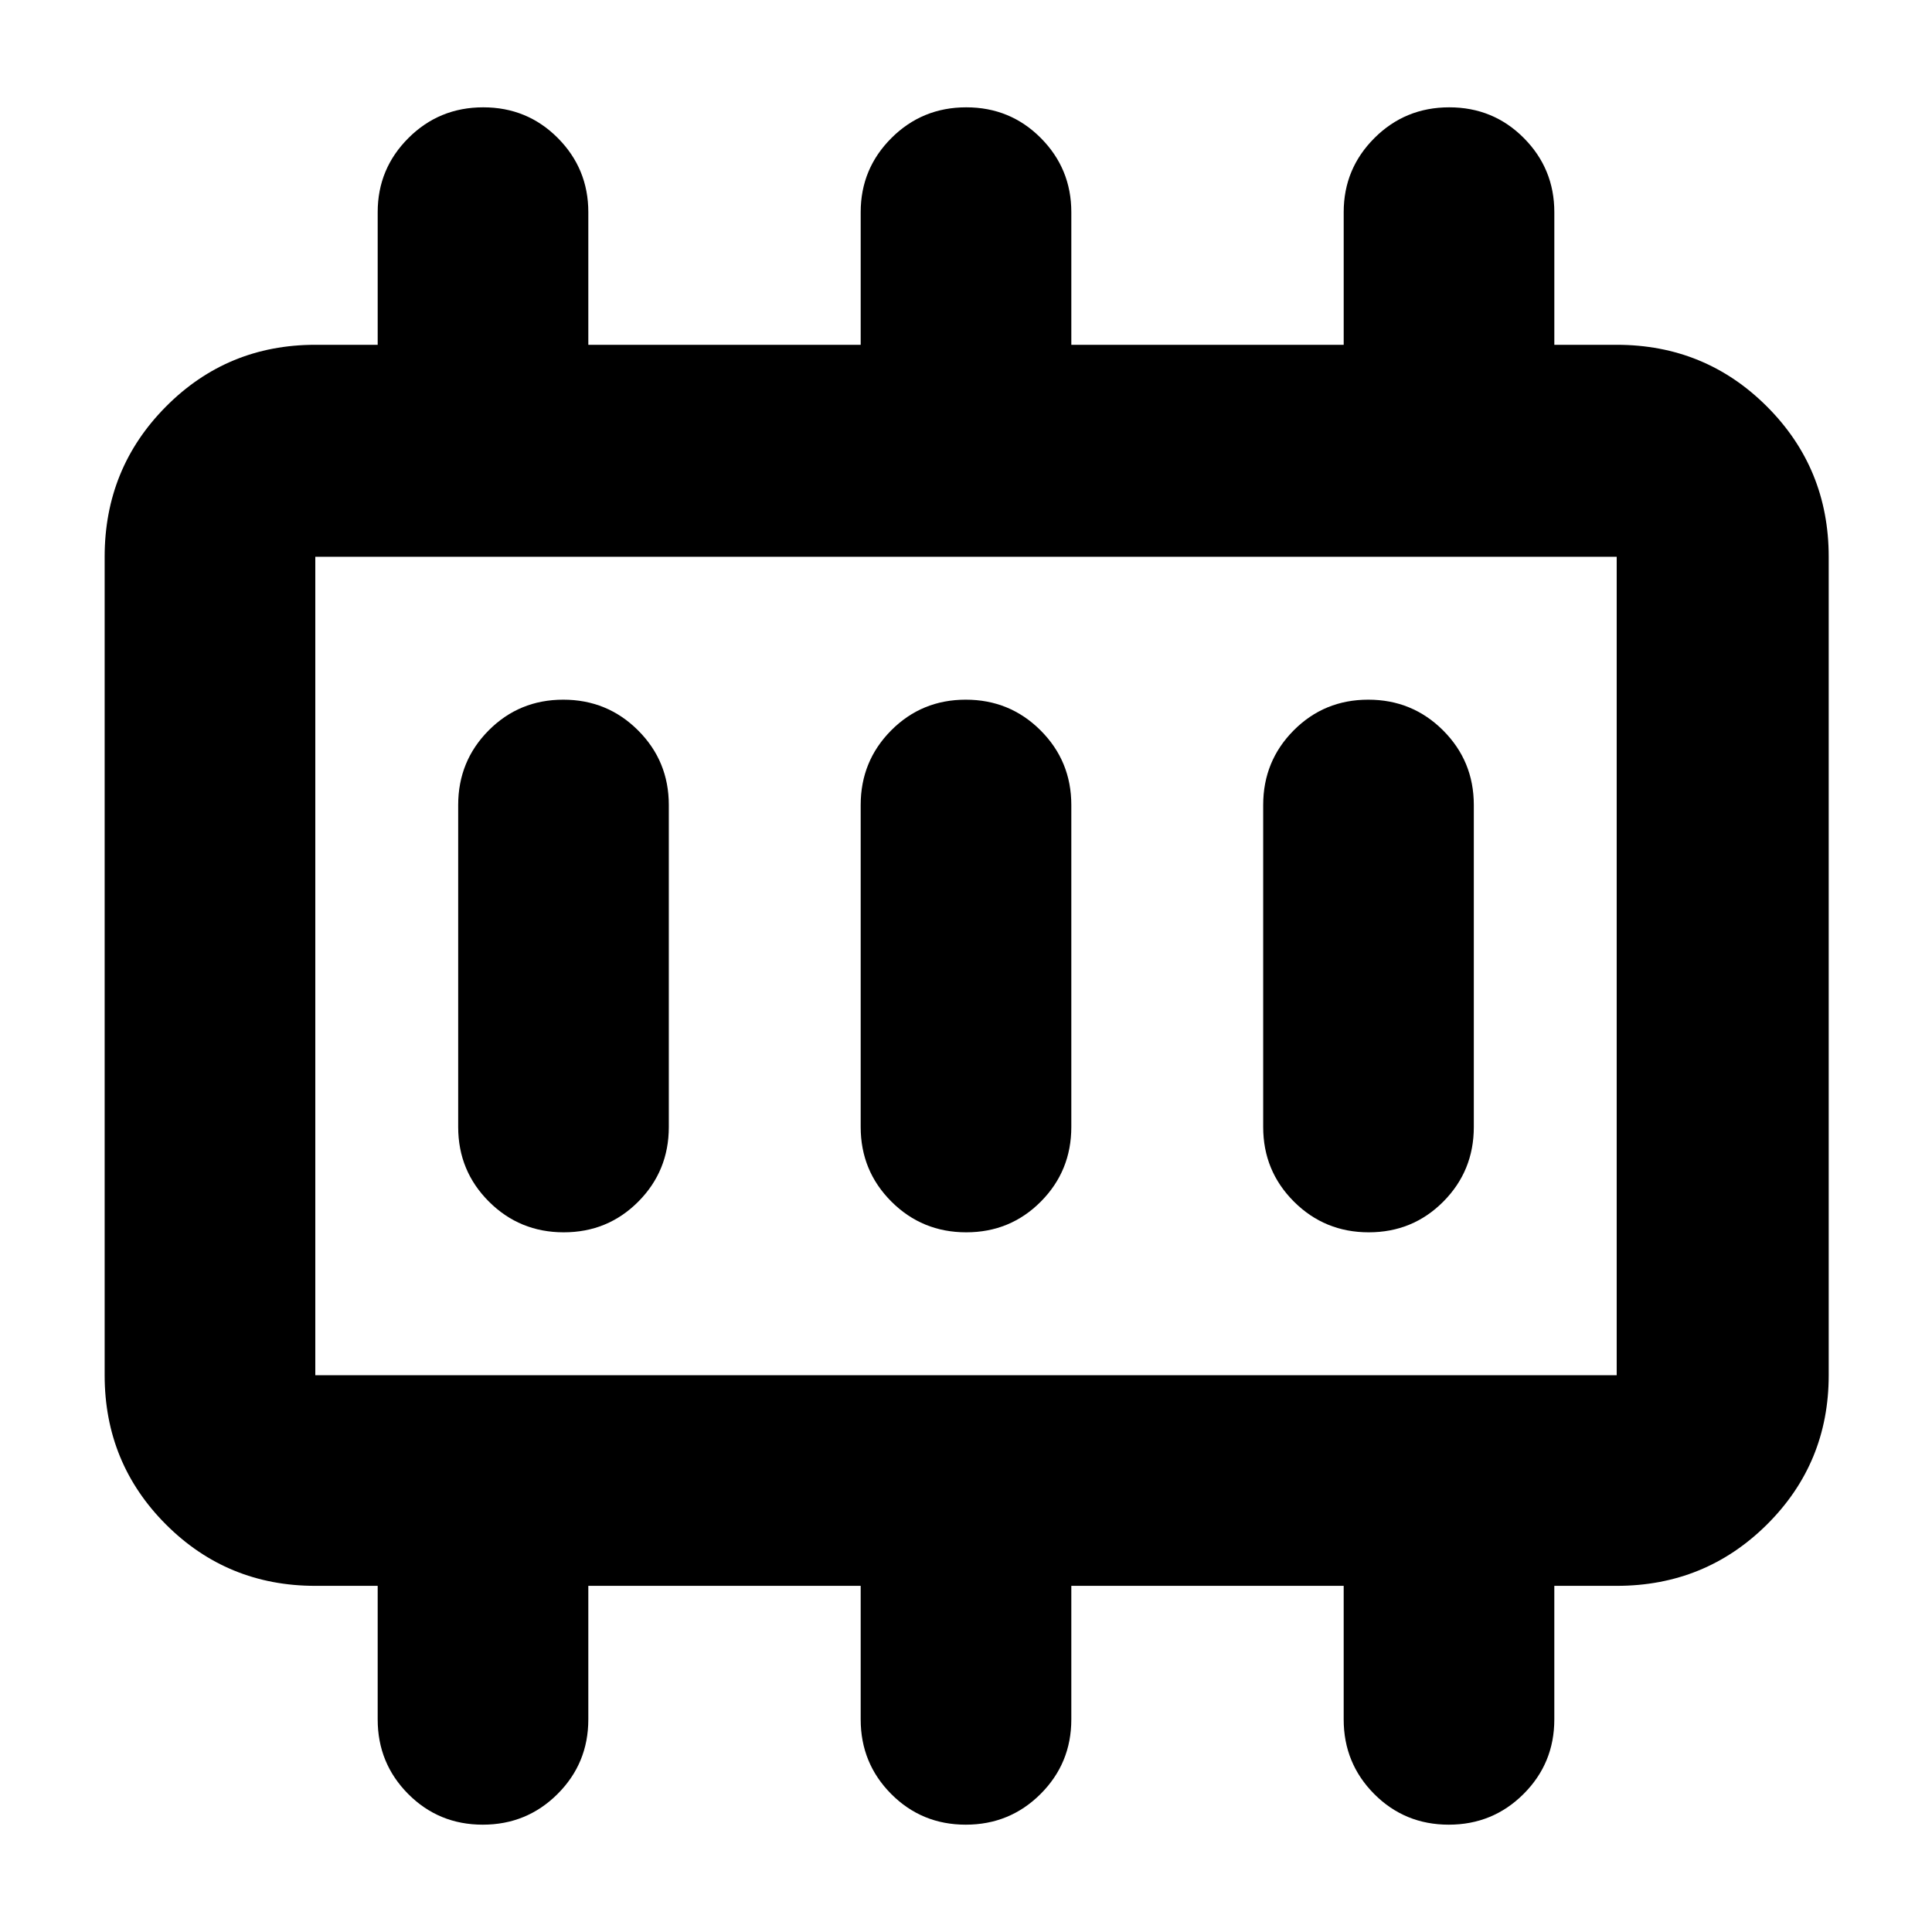<svg xmlns="http://www.w3.org/2000/svg" height="40" viewBox="0 -960 960 960" width="40"><path d="M280.12-347.67q21.88 0 37.05-15.25 15.16-15.25 15.16-37.08v-160q0-21.83-15.28-37.08t-37.17-15.25q-21.88 0-37.05 15.25-15.16 15.25-15.16 37.08v160q0 21.83 15.28 37.08t37.17 15.25Zm200 0q21.88 0 37.05-15.25 15.16-15.25 15.16-37.08v-160q0-21.83-15.28-37.08t-37.17-15.25q-21.88 0-37.05 15.25-15.16 15.25-15.16 37.08v160q0 21.83 15.28 37.08t37.17 15.25Zm200 0q21.88 0 37.05-15.25 15.16-15.25 15.16-37.08v-160q0-21.83-15.28-37.08t-37.17-15.25q-21.88 0-37.05 15.25-15.16 15.25-15.16 37.08v160q0 21.83 15.28 37.08t37.17 15.25Zm-523.45 71h646.66v-406.66H156.67v406.66Zm0 0v-406.66 406.66Zm0 104.67q-43.7 0-74.19-30.48Q52-232.97 52-276.67v-406.66q0-43.98 30.48-74.66 30.49-30.68 74.19-30.68h31v-65.92q0-21.58 15.28-36.83t37.17-15.25q21.88 0 37.05 15.25 15.16 15.25 15.16 36.83v65.92h135.34v-65.92q0-21.58 15.28-36.83t37.17-15.25q21.88 0 37.05 15.25 15.16 15.25 15.16 36.83v65.92h135.34v-65.92q0-21.58 15.28-36.83t37.17-15.25q21.88 0 37.05 15.25 15.16 15.25 15.16 36.83v65.92h31q43.98 0 74.66 30.68t30.68 74.66v406.66q0 43.7-30.68 74.19Q847.31-172 803.33-172h-31v66.39q0 21.78-15.28 37.03t-37.17 15.25q-21.88 0-37.05-15.25-15.16-15.25-15.16-37.03V-172H532.33v66.39q0 21.78-15.28 37.03t-37.17 15.25q-21.88 0-37.05-15.25-15.16-15.25-15.16-37.03V-172H292.33v66.39q0 21.78-15.28 37.03t-37.17 15.25q-21.88 0-37.05-15.25-15.16-15.25-15.16-37.03V-172h-31Z"/></svg>